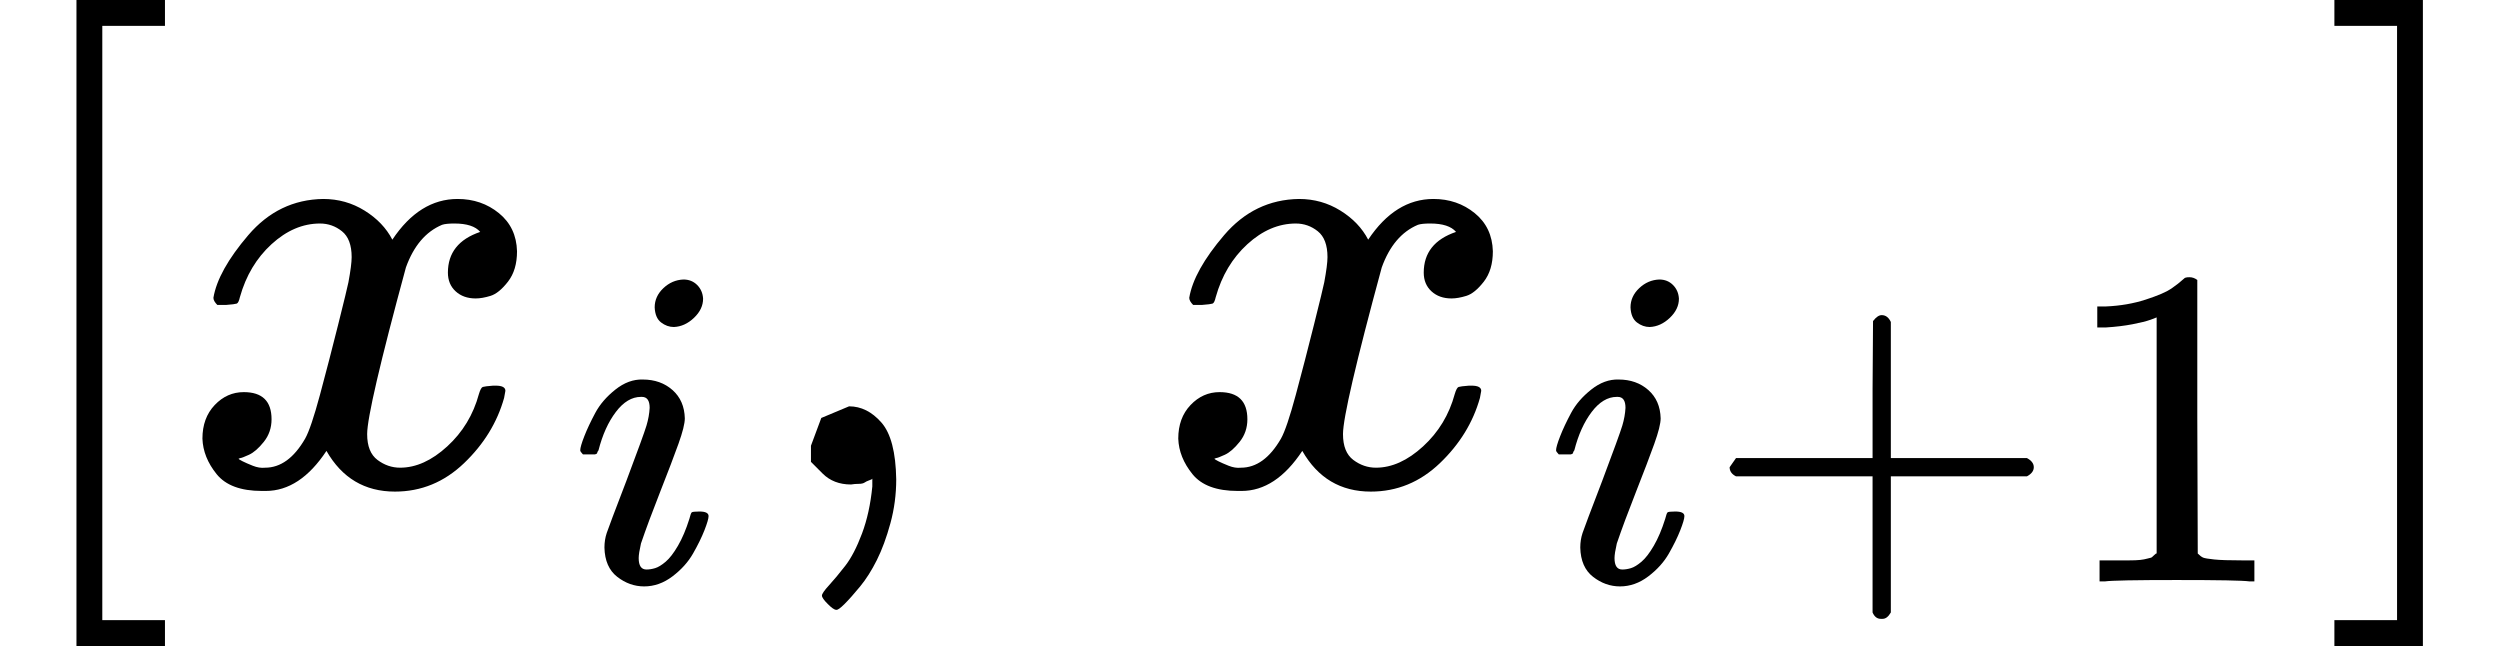 <svg style="vertical-align:-.566ex" xmlns="http://www.w3.org/2000/svg" width="8.754ex" height="2.262ex" viewBox="0 -750 3869.3 1000" xmlns:xlink="http://www.w3.org/1999/xlink"><defs><path id="a" d="M118-250V750h137v-40h-97v-920h97v-40z"/><path id="b" d="M52 289q7 42 54 97t116 56q35 0 64-18t43-45q42 63 101 63 37 0 64-22t28-59q0-29-14-47t-27-22-23-4q-19 0-31 11t-12 29q0 46 50 63-11 13-40 13-13 0-19-2-38-16-56-66-60-221-60-258 0-28 16-40t35-12q37 0 73 33t49 81q3 10 6 11t16 2h4q15 0 15-8 0-1-2-11-16-57-62-101T333-11q-70 0-106 63-41-62-94-62h-6q-49 0-70 26T35 71q0 32 19 52t45 20q43 0 43-42 0-20-12-35t-23-20-13-5l-3-1q0-1 6-4t16-7 19-3q36 0 62 45 9 16 23 68t28 108 16 66q5 27 5 39 0 28-15 40t-34 12q-40 0-75-32t-49-82q-2-9-5-10t-16-2H58q-6 6-6 11"/><path id="c" d="M184 600q0 24 19 42t44 19q18 0 30-12t13-30q0-23-20-42t-44-20q-15 0-28 10t-14 33M21 287q0 8 9 31t24 51 44 51 60 22q39 0 65-23t27-62q0-17-14-56t-40-105-42-113q-5-22-5-32 0-25 17-25 9 0 19 3t23 14 27 35 25 59q3 12 5 14t17 2q20 0 20-10 0-8-9-31t-25-51-45-50-62-22q-32 0-59 21T74 74q0 17 5 32t43 114q38 101 44 121t7 39q0 24-17 24h-2q-30 0-55-33t-38-84q-1-1-2-3t-1-3-2-2-3-1-4 0-8 0H27q-6 6-6 9"/><path id="d" d="M78 35v25l16 43 43 18q28 0 50-25t23-88q0-35-9-68t-21-57-26-41-24-27-13-9q-4 0-13 9t-9 13 11 16 25 30 26 50 16 73V9l-1-1q-2-1-5-2t-6-3-9-2-12-1q-27 0-44 17Z"/><path id="e" d="M56 237v13l14 20h299v150l1 150q10 13 19 13 13 0 20-15V270h298q15-8 15-20t-15-20H409V-68q-8-14-18-14h-4q-12 0-18 14v298H70q-14 7-14 20Z"/><path id="f" d="m213 578-13-5q-14-5-40-10t-58-7H83v46h19q47 2 87 15t56 24 28 22q2 3 12 3 9 0 17-6V361l1-300q7-7 12-9t24-4 62-2h26V0h-11q-21 3-159 3-136 0-157-3H88v46h64q16 0 25 1t16 3 8 2 6 5 6 4z"/><path id="g" d="M22 710v40h137V-250H22v40h97v920z"/></defs><g stroke="currentColor" fill="currentColor" stroke-width="0"><use data-c="5B" xlink:href="#a" transform="scale(1 -1)"/><g><use data-c="1D465" xlink:href="#b" transform="scale(1 -1) translate(278)"/><use data-c="1D456" xlink:href="#c" transform="scale(1 -1) translate(278) translate(605 -150)scale(.707)"/></g><use data-c="2C" xlink:href="#d" transform="scale(1 -1) translate(1177)"/><g><use data-c="1D465" xlink:href="#b" transform="scale(1 -1) translate(1788.6)"/><g data-mjx-texclass="ORD"><use data-c="1D456" xlink:href="#c" transform="scale(1 -1) translate(1788.6) translate(605 -150)scale(.707)"/><use data-c="2B" xlink:href="#e" transform="scale(1 -1) translate(1788.6) translate(605 -150)scale(.707) translate(345)"/><use data-c="31" xlink:href="#f" transform="scale(1 -1) translate(1788.6) translate(605 -150)scale(.707) translate(1123)"/></g></g><use data-c="5D" xlink:href="#g" transform="scale(1 -1) translate(3591.3)"/></g></svg>